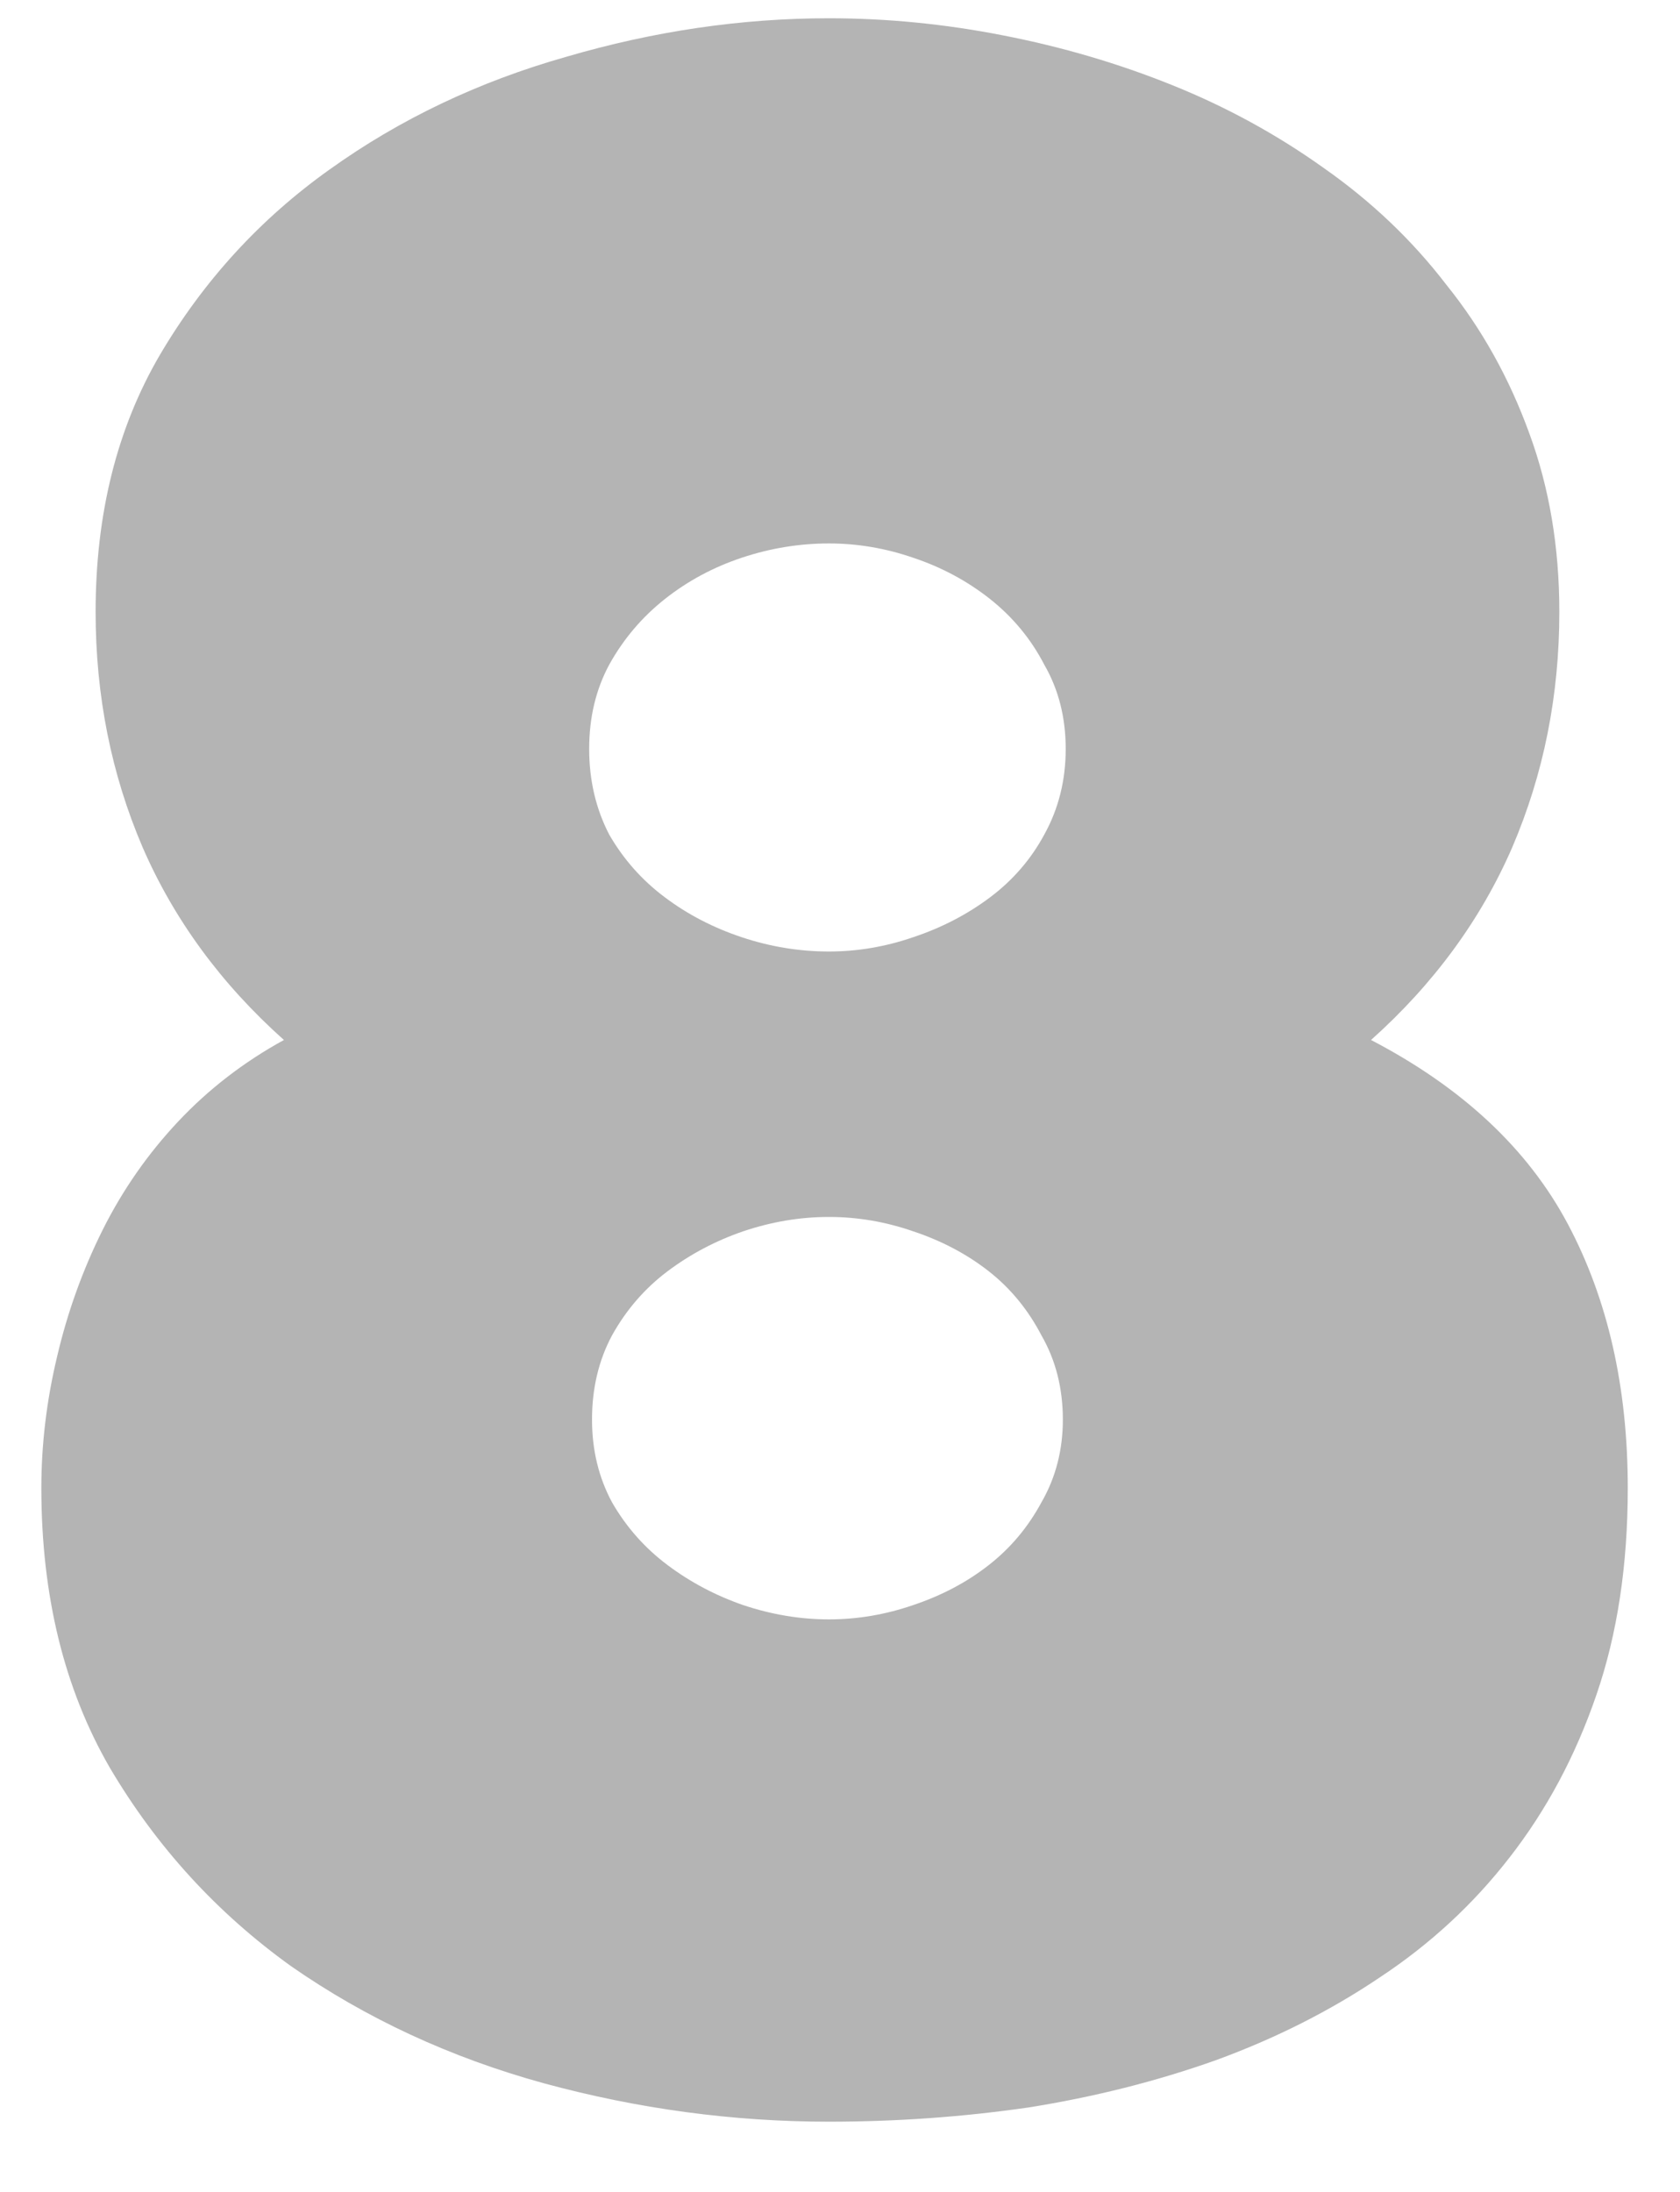 <svg width="23" height="30" viewBox="0 0 23 30" fill="none" xmlns="http://www.w3.org/2000/svg">
<path d="M22.285 20.367C22.285 21.422 22.142 22.366 21.855 23.199C21.569 24.033 21.172 24.775 20.664 25.426C20.169 26.064 19.577 26.611 18.887 27.066C18.21 27.522 17.461 27.9 16.641 28.199C15.833 28.486 14.98 28.701 14.082 28.844C13.184 28.974 12.272 29.039 11.348 29.039C10.033 29.039 8.73 28.863 7.441 28.512C6.165 28.16 5.013 27.626 3.984 26.91C2.969 26.181 2.142 25.276 1.504 24.195C0.879 23.115 0.566 21.838 0.566 20.367C0.566 19.768 0.638 19.169 0.781 18.57C0.924 17.958 1.133 17.379 1.406 16.832C1.68 16.285 2.025 15.79 2.441 15.348C2.858 14.905 3.34 14.534 3.887 14.234C3.027 13.466 2.383 12.587 1.953 11.598C1.523 10.595 1.309 9.521 1.309 8.375C1.309 7.034 1.602 5.862 2.188 4.859C2.786 3.844 3.561 2.997 4.512 2.32C5.475 1.63 6.556 1.116 7.754 0.777C8.952 0.426 10.15 0.25 11.348 0.25C12.142 0.25 12.936 0.328 13.73 0.484C14.538 0.641 15.312 0.868 16.055 1.168C16.797 1.467 17.487 1.845 18.125 2.301C18.776 2.757 19.336 3.29 19.805 3.902C20.287 4.501 20.664 5.178 20.938 5.934C21.211 6.676 21.348 7.49 21.348 8.375C21.348 9.521 21.133 10.595 20.703 11.598C20.273 12.587 19.629 13.466 18.77 14.234C20.02 14.885 20.918 15.725 21.465 16.754C22.012 17.783 22.285 18.987 22.285 20.367ZM14.59 10.25C14.59 9.82 14.492 9.436 14.297 9.098C14.115 8.746 13.867 8.447 13.555 8.199C13.242 7.952 12.891 7.763 12.5 7.633C12.122 7.503 11.738 7.438 11.348 7.438C10.944 7.438 10.547 7.503 10.156 7.633C9.766 7.763 9.414 7.952 9.102 8.199C8.789 8.447 8.535 8.746 8.34 9.098C8.158 9.436 8.066 9.82 8.066 10.25C8.066 10.68 8.158 11.07 8.34 11.422C8.535 11.76 8.789 12.047 9.102 12.281C9.414 12.516 9.766 12.698 10.156 12.828C10.547 12.958 10.944 13.023 11.348 13.023C11.738 13.023 12.122 12.958 12.5 12.828C12.891 12.698 13.242 12.516 13.555 12.281C13.867 12.047 14.115 11.76 14.297 11.422C14.492 11.07 14.59 10.68 14.59 10.25ZM14.551 19.43C14.551 19 14.453 18.616 14.258 18.277C14.075 17.926 13.835 17.633 13.535 17.398C13.236 17.164 12.891 16.982 12.5 16.852C12.122 16.721 11.738 16.656 11.348 16.656C10.957 16.656 10.566 16.721 10.176 16.852C9.798 16.982 9.453 17.164 9.141 17.398C8.828 17.633 8.574 17.926 8.379 18.277C8.197 18.616 8.105 19 8.105 19.43C8.105 19.846 8.197 20.224 8.379 20.562C8.574 20.901 8.828 21.188 9.141 21.422C9.453 21.656 9.798 21.838 10.176 21.969C10.566 22.099 10.957 22.164 11.348 22.164C11.738 22.164 12.122 22.099 12.5 21.969C12.891 21.838 13.236 21.656 13.535 21.422C13.835 21.188 14.075 20.901 14.258 20.562C14.453 20.224 14.551 19.846 14.551 19.43Z" fill="#B4B4B4"/>
</svg>
